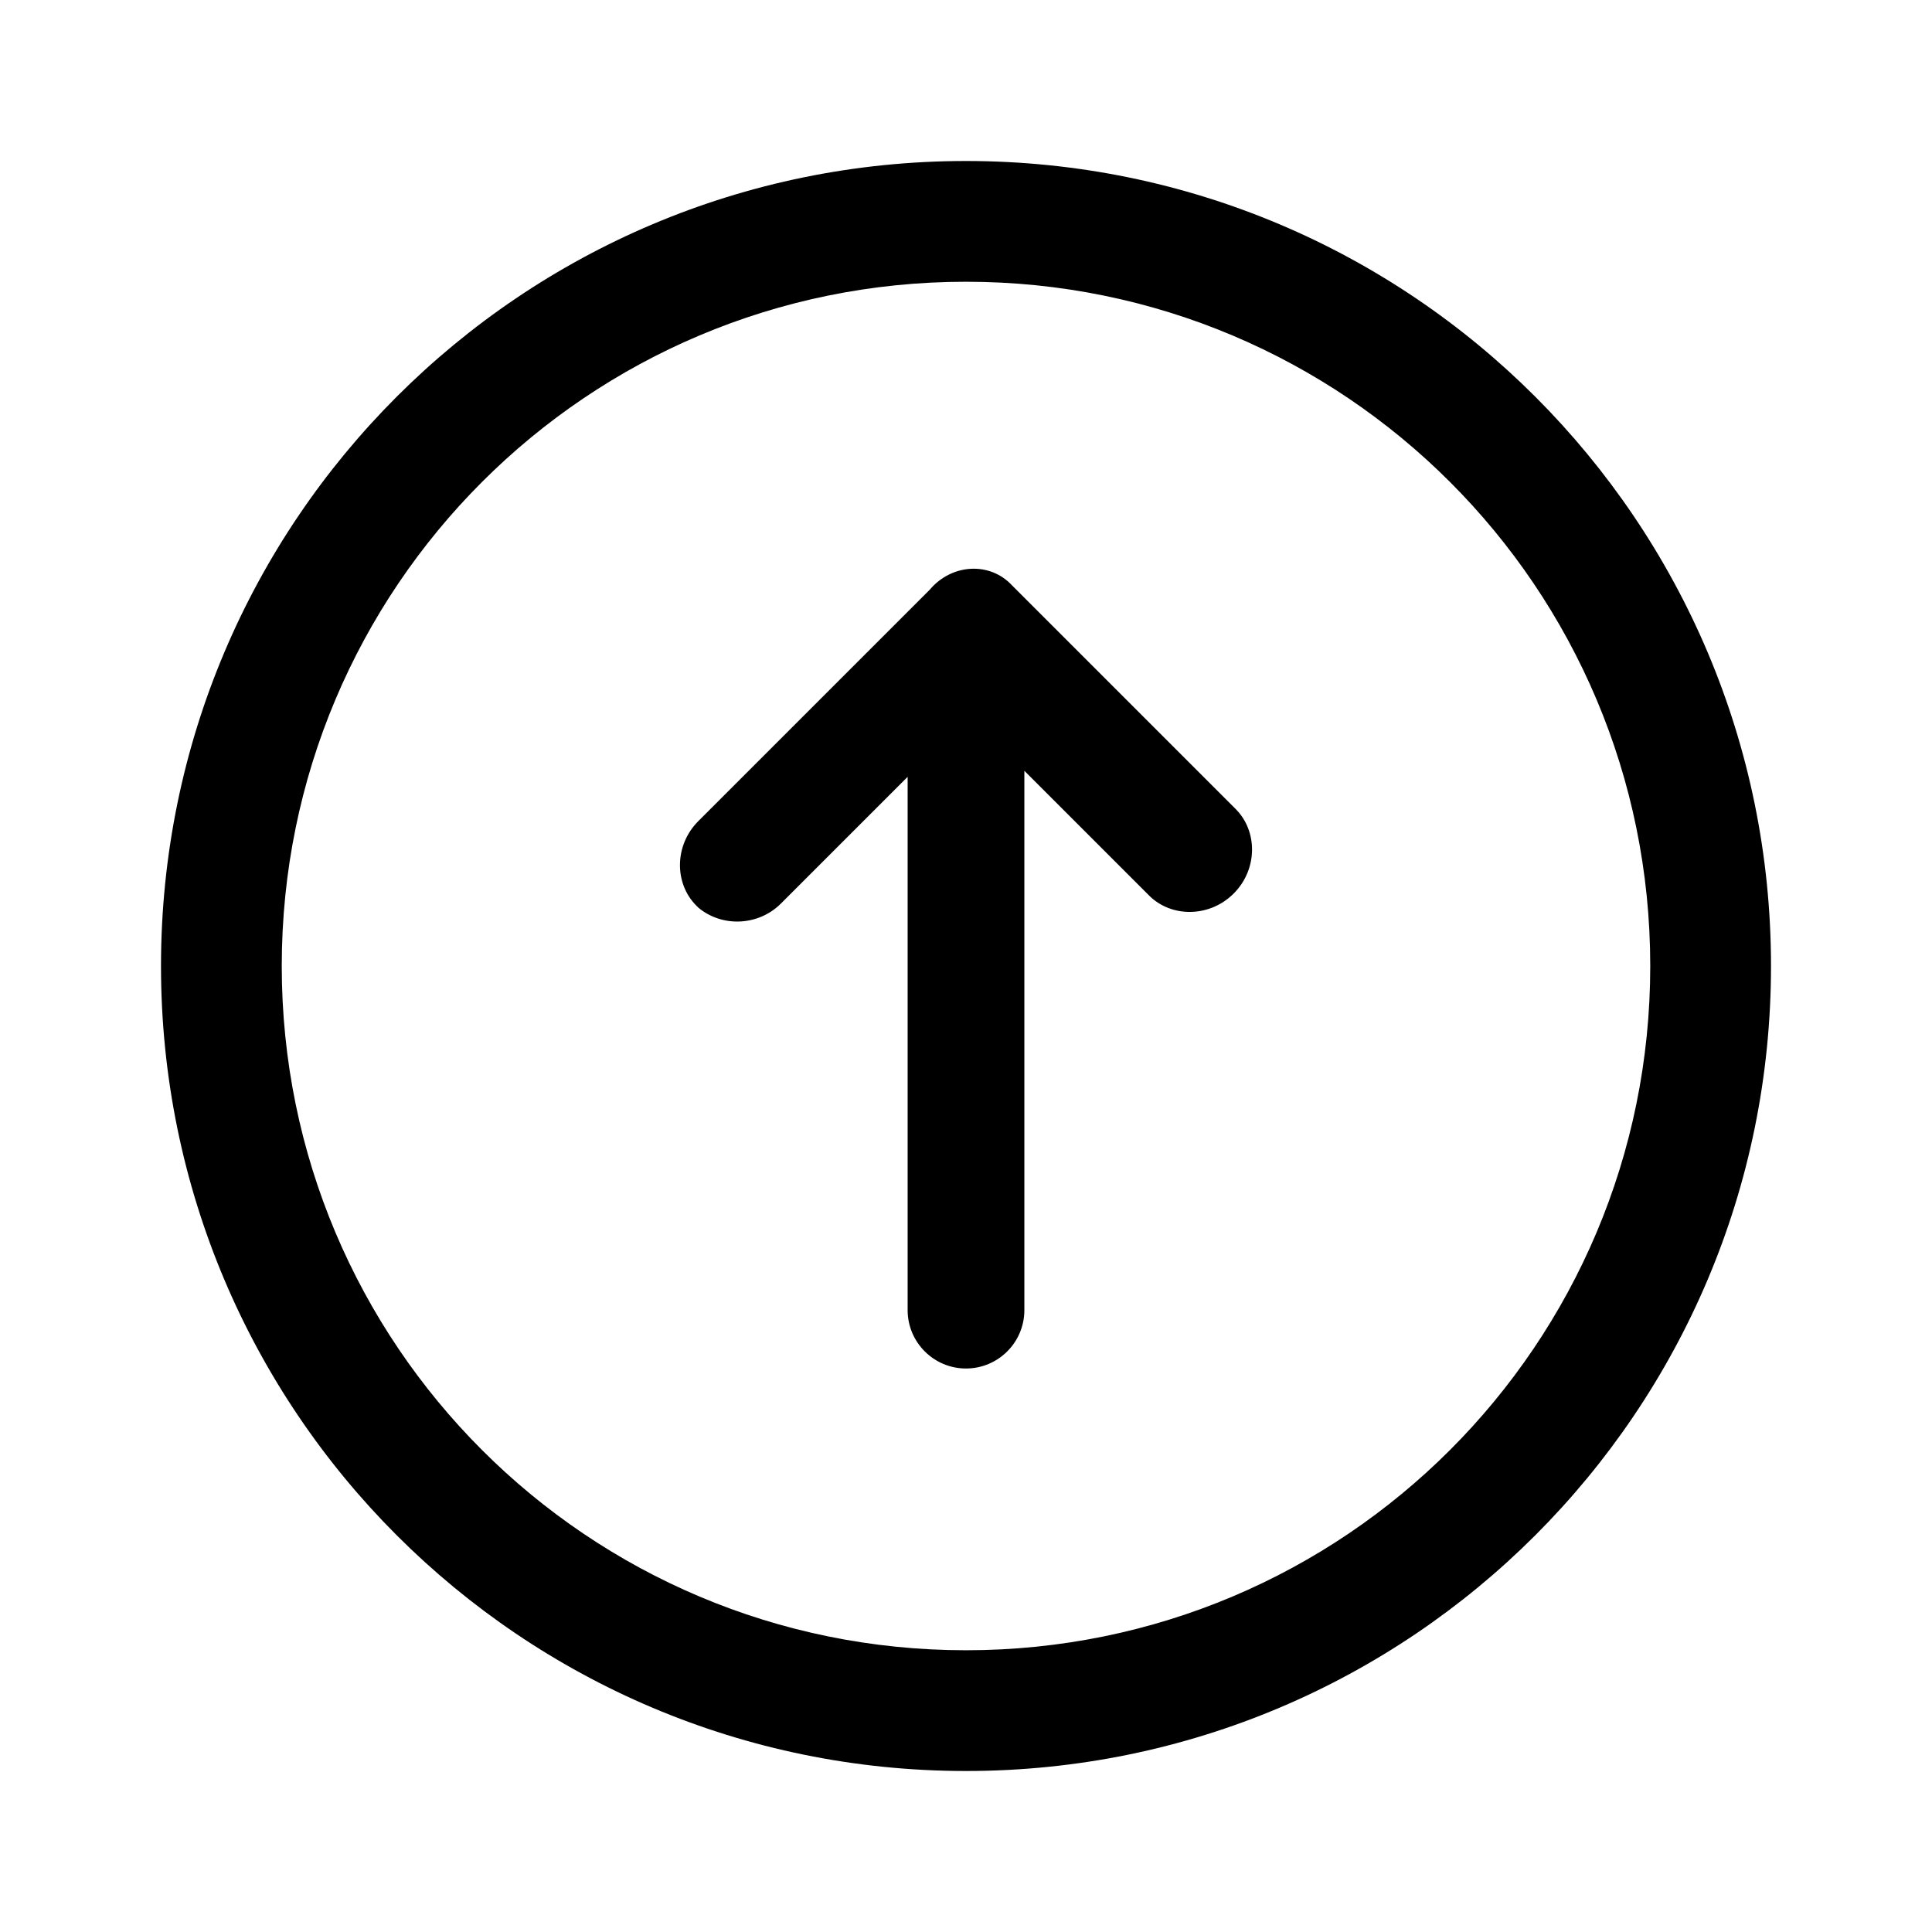 <svg xmlns="http://www.w3.org/2000/svg" viewBox="0 0 96 96">
<path d="M48,8c22.1,0,40,17.9,40,40S70.1,88,48,88S8,70.1,8,48S25.9,8,48,8z M48,14c-18.8,0-34,15.2-34,34
	s15.2,34,34,34s34-15.2,34-34S66.8,14,48,14z M50.3,29.1l11.1,11.1c1.1,1.1,1.1,3-0.1,4.2c-1.2,1.2-3.1,1.2-4.2,0.1l-6.2-6.2l0,26.8
	c0,1.6-1.3,2.9-2.9,2.9s-2.9-1.3-2.9-2.9l0-26.5l-6.3,6.3c-1.1,1.1-2.9,1.2-4.1,0.2l-0.1-0.1c-1.1-1.1-1.1-3,0.1-4.2l11.5-11.5
	C47.3,28,49.2,27.9,50.3,29.1z"/>
</svg>
